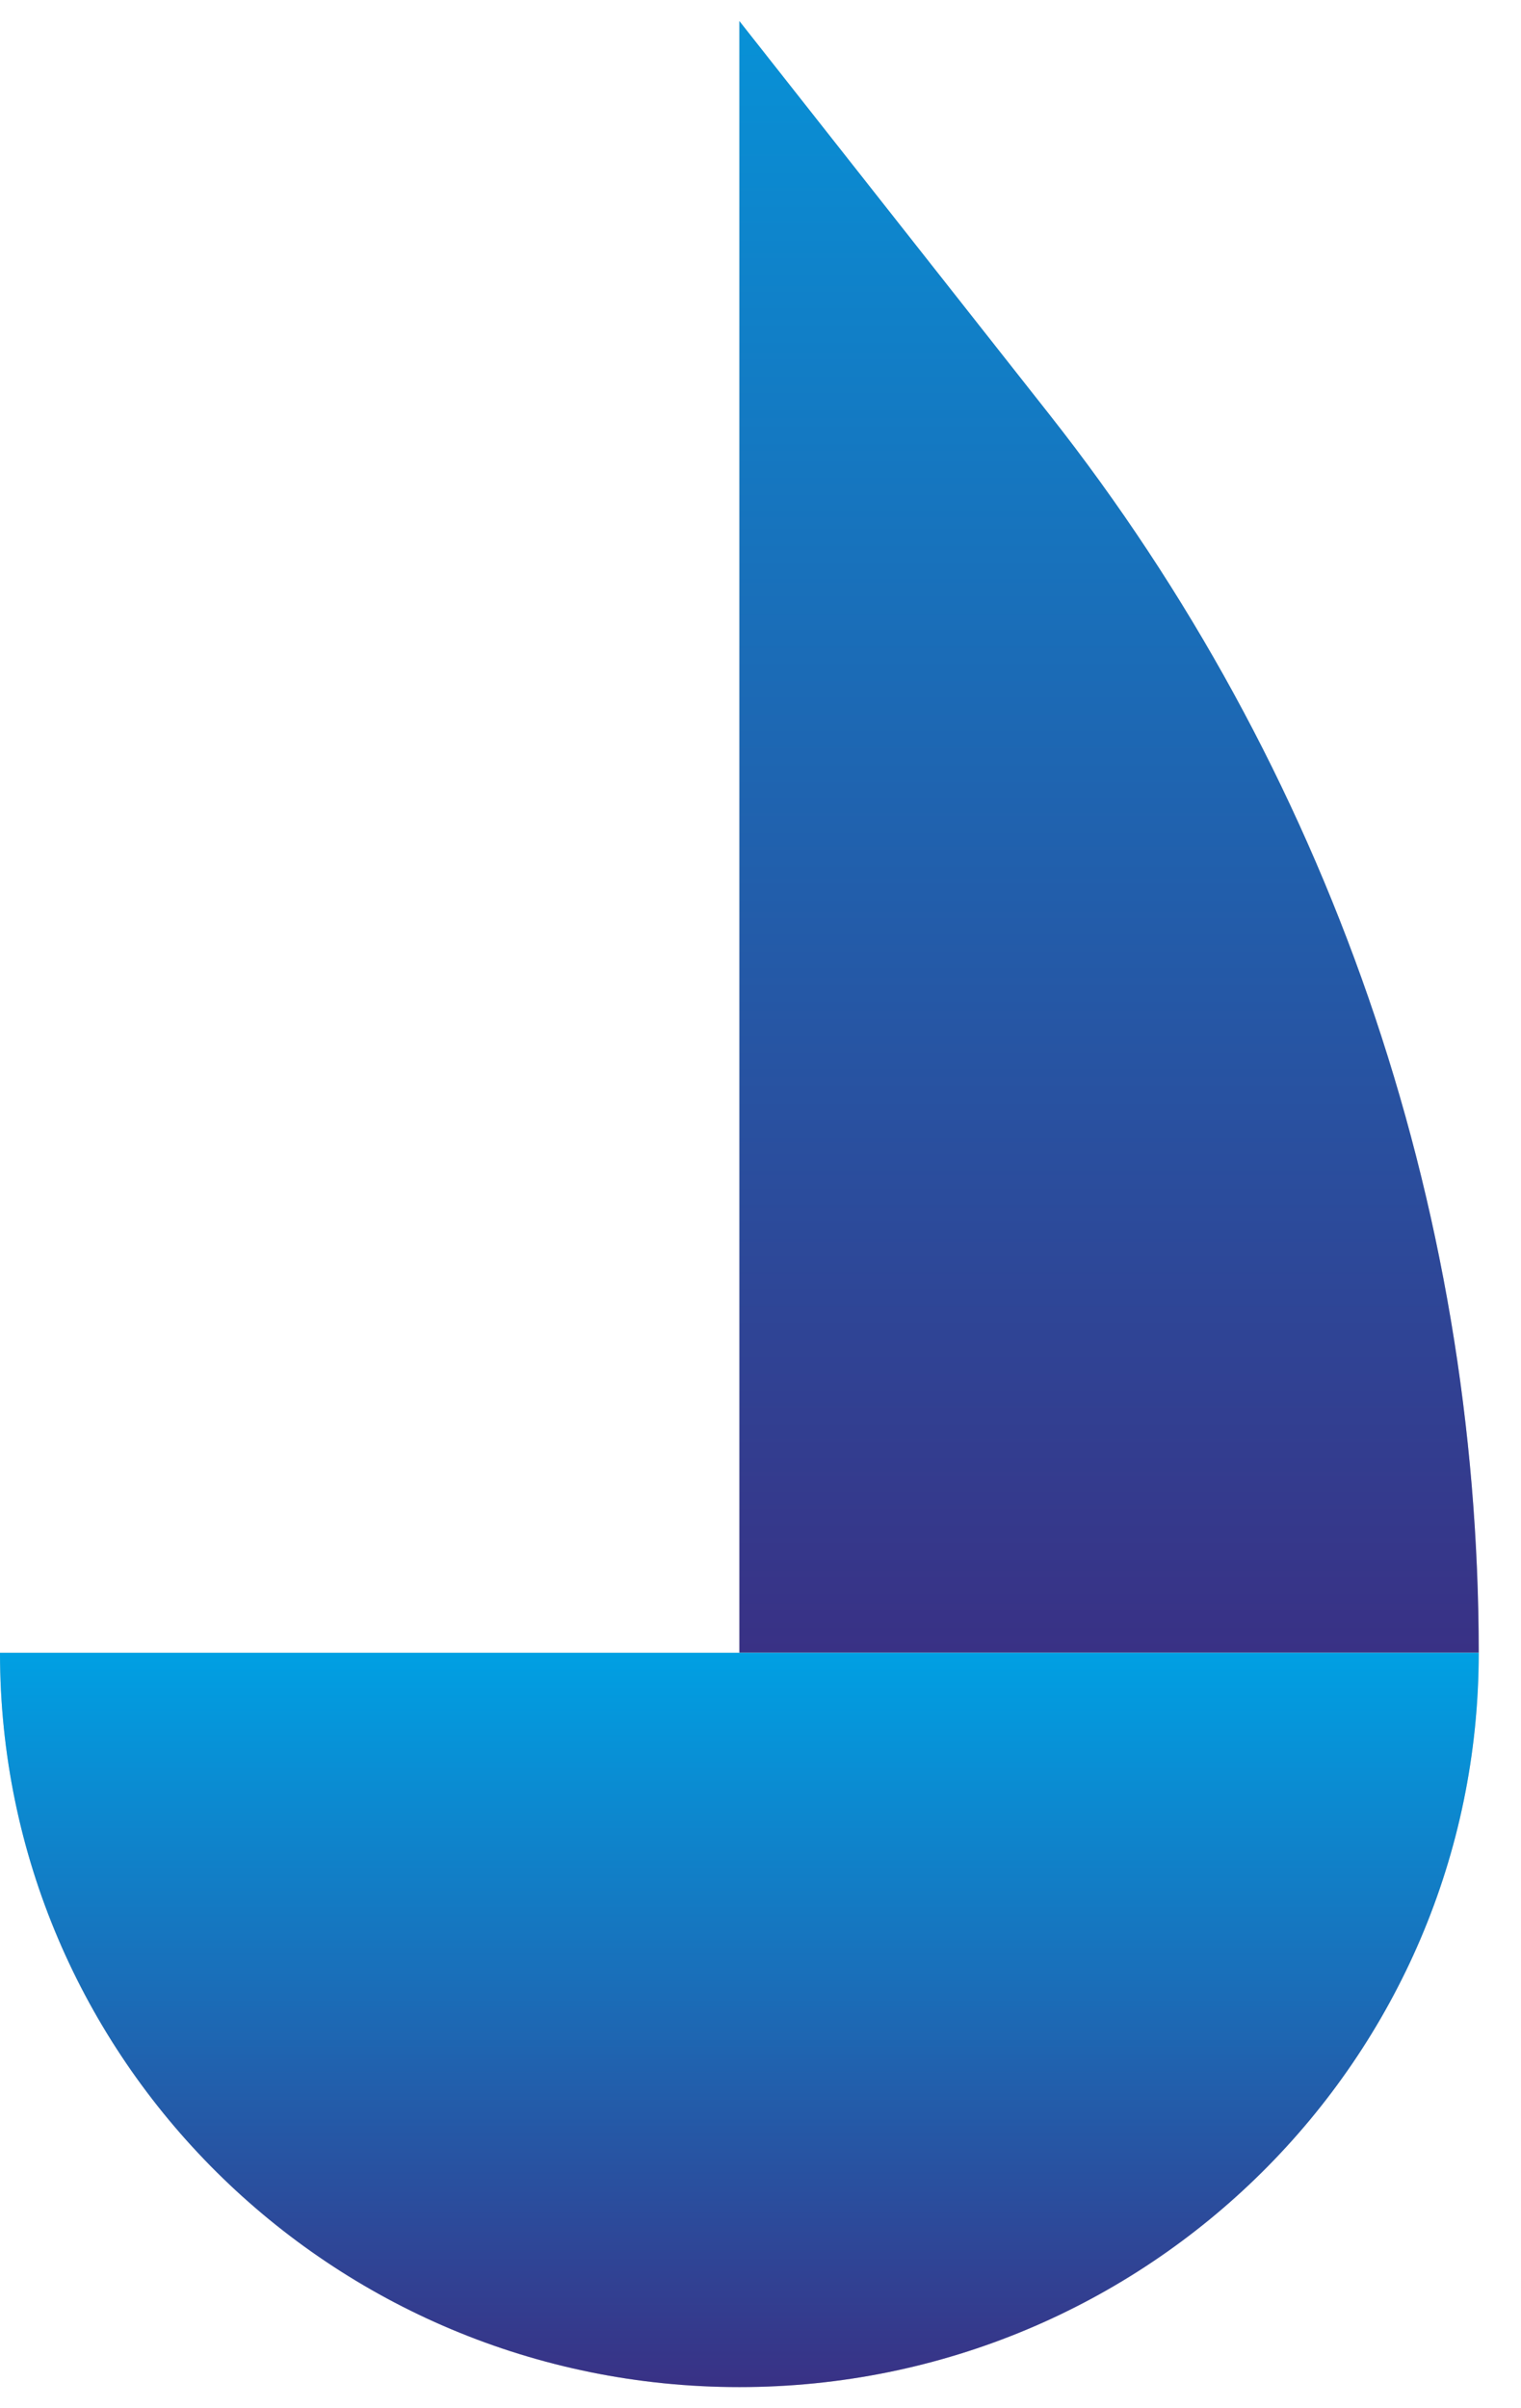 <svg width="24" height="38" viewBox="0 0 24 38" fill="none" xmlns="http://www.w3.org/2000/svg">
<path d="M11.667 0.333L16.56 6.543C20.948 12.111 23.333 18.992 23.333 26.08H11.667V0.333Z" fill="#C4C4C4"/>
<path d="M11.667 0.333L16.56 6.543C20.948 12.111 23.333 18.992 23.333 26.08H11.667V0.333Z" fill="url(#paint0_linear)"/>
<path fill-rule="evenodd" clip-rule="evenodd" d="M0 26.08C0 26.081 0 26.081 0 26.081C0 32.479 5.223 37.667 11.667 37.667C18.11 37.667 23.333 32.479 23.333 26.081C23.333 26.081 23.333 26.081 23.333 26.08H0Z" fill="#C4C4C4"/>
<path fill-rule="evenodd" clip-rule="evenodd" d="M0 26.08C0 26.081 0 26.081 0 26.081C0 32.479 5.223 37.667 11.667 37.667C18.11 37.667 23.333 32.479 23.333 26.081C23.333 26.081 23.333 26.081 23.333 26.08H0Z" fill="url(#paint1_linear)"/>
<defs>
<linearGradient id="paint0_linear" x1="17.502" y1="26.08" x2="17.502" y2="-3.529" gradientUnits="userSpaceOnUse">
<stop stop-color="#393185"/>
<stop offset="1" stop-color="#00A0E3"/>
</linearGradient>
<linearGradient id="paint1_linear" x1="11.671" y1="37.667" x2="11.671" y2="26.08" gradientUnits="userSpaceOnUse">
<stop stop-color="#393185"/>
<stop offset="1" stop-color="#00A0E3"/>
</linearGradient>
</defs>
</svg>
